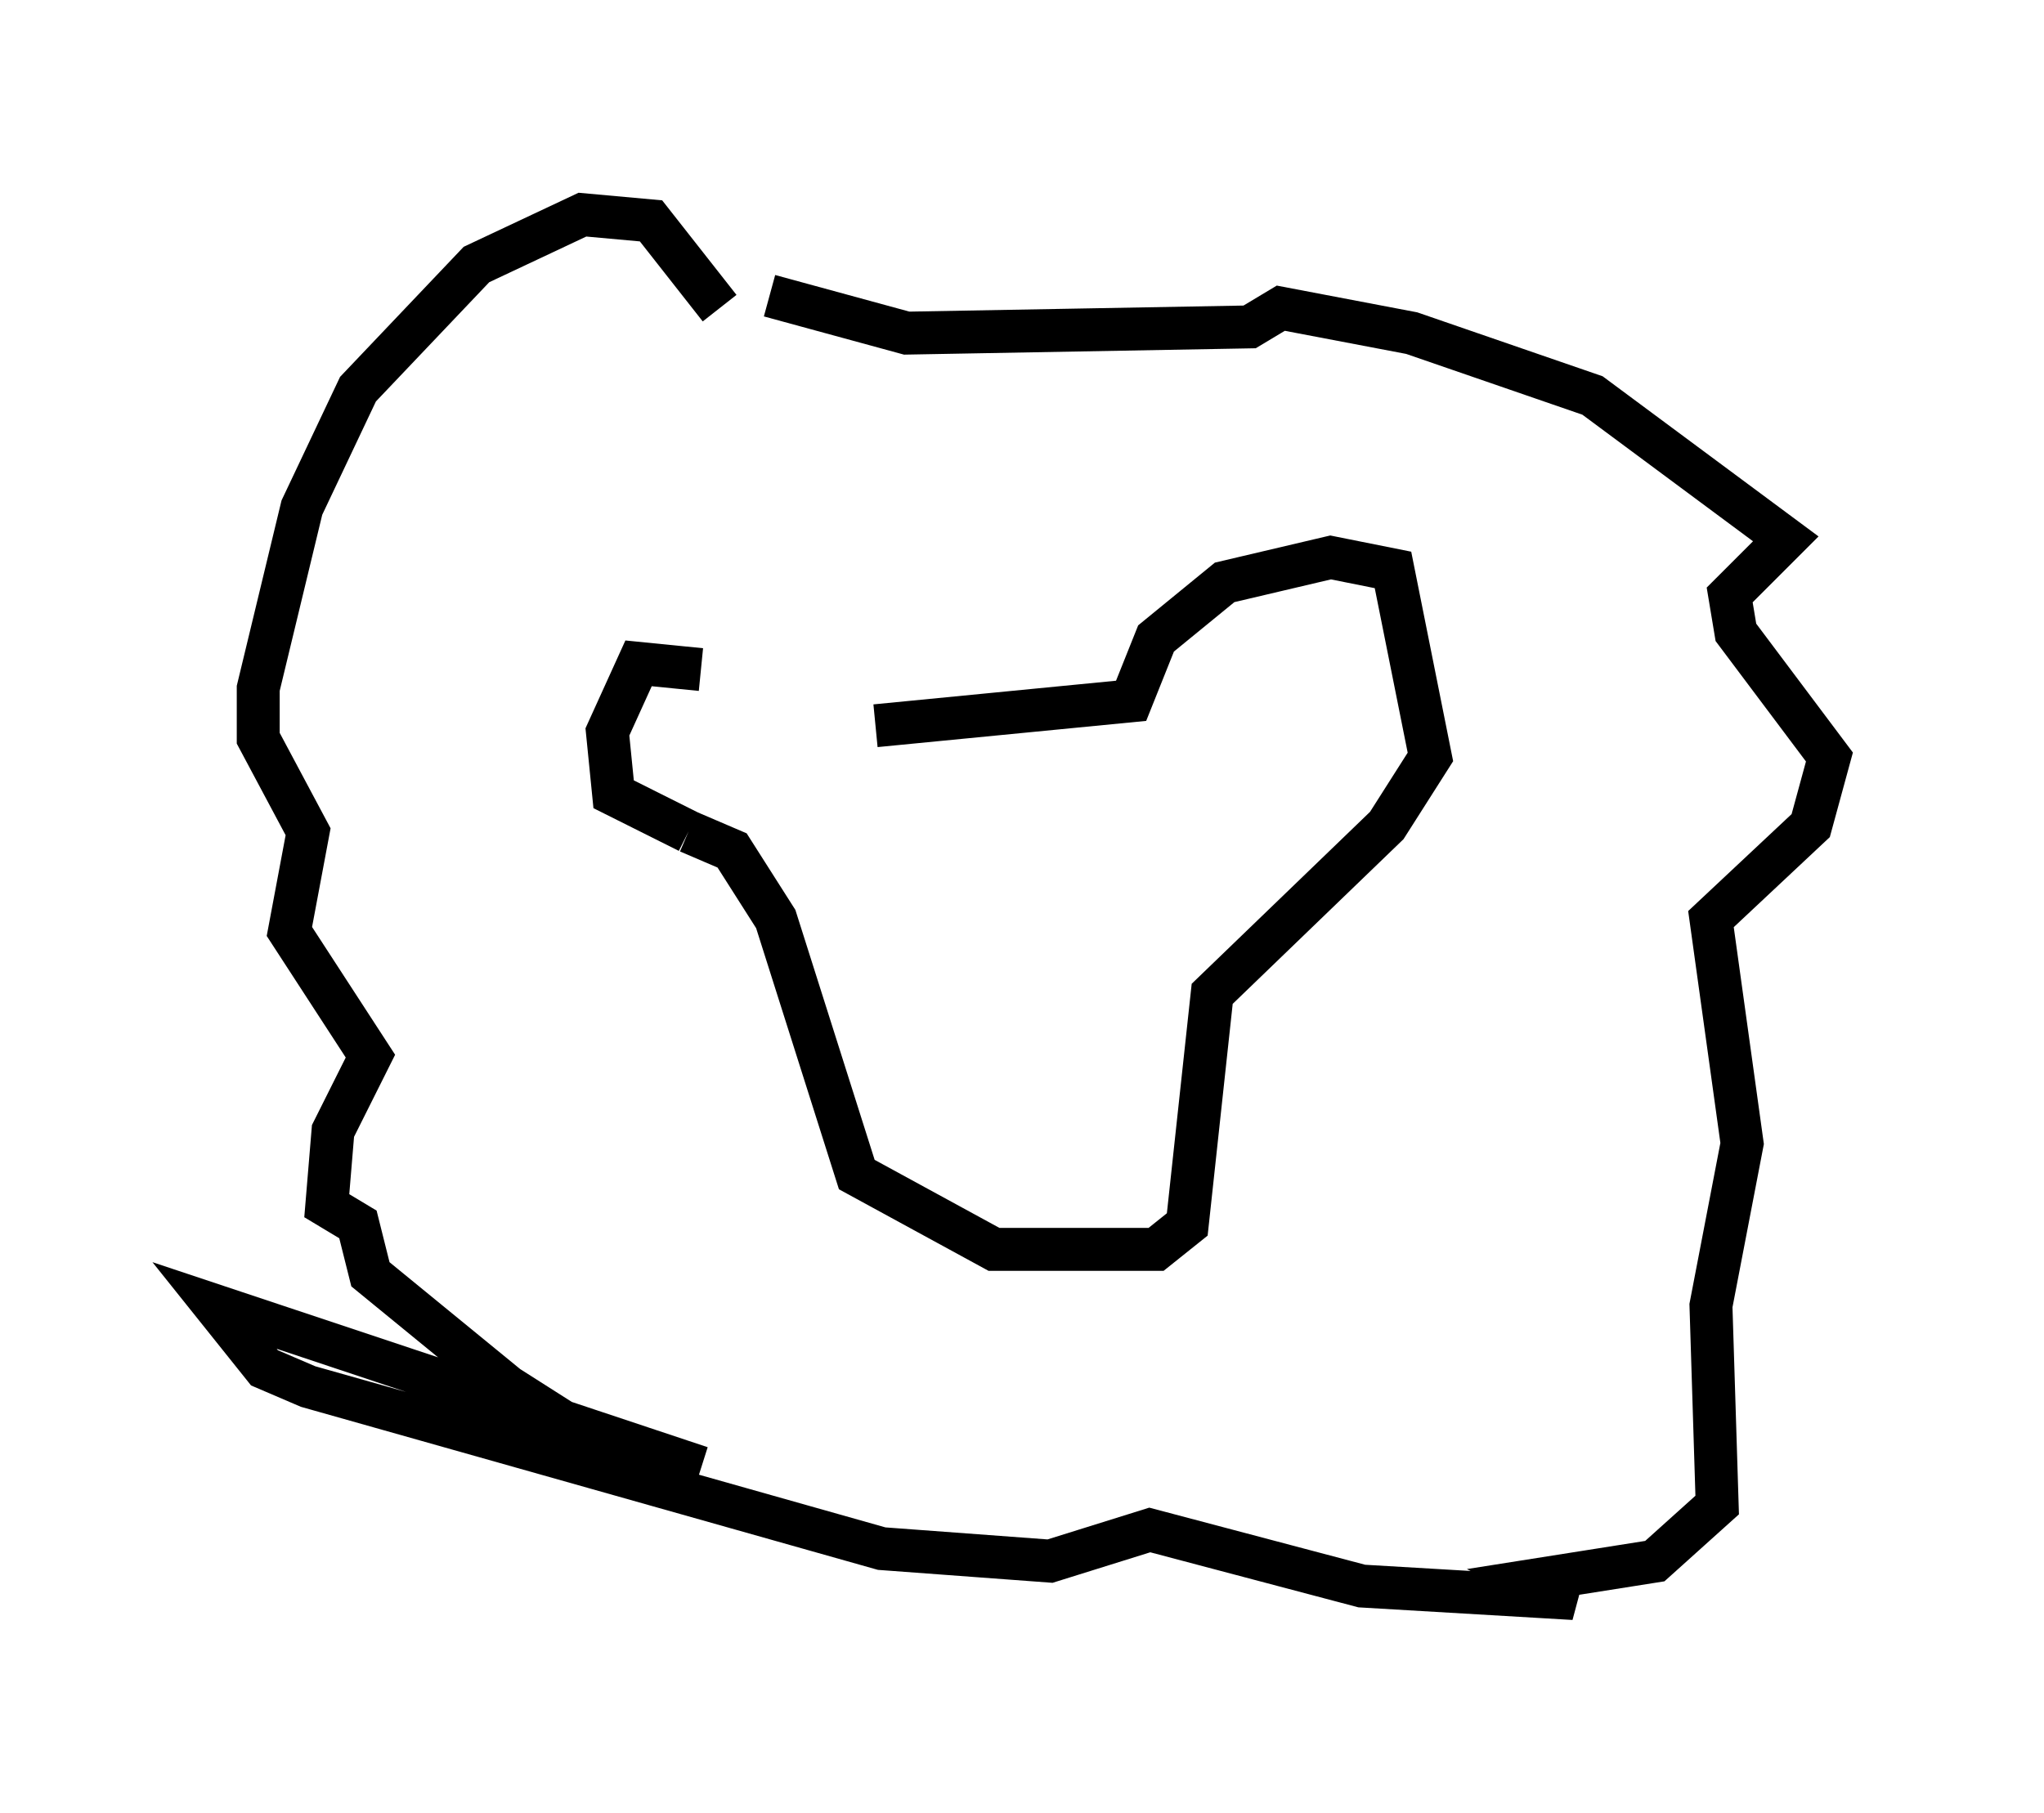 <?xml version="1.0" encoding="utf-8" ?>
<svg baseProfile="full" height="42.246" version="1.1" width="47.62" xmlns="http://www.w3.org/2000/svg" xmlns:ev="http://www.w3.org/2001/xml-events" xmlns:xlink="http://www.w3.org/1999/xlink"><defs /><rect fill="white" height="42.246" width="47.62" x="0" y="0" /><path d="M19.816, 17.201 m-3.486, -1.598 l-1.453, -0.145 -0.726, 1.598 l0.145, 1.453 1.743, 0.872 m4.358, -2.469 l5.955, -0.581 0.581, -1.453 l1.598, -1.307 2.469, -0.581 l1.453, 0.291 0.872, 4.358 l-1.017, 1.598 -4.067, 3.922 l-0.581, 5.374 -0.726, 0.581 l-3.777, 0.0 -3.196, -1.743 l-1.888, -5.955 -1.017, -1.598 l-1.017, -0.436 m0.726, -12.201 l-1.598, -2.034 -1.598, -0.145 l-2.469, 1.162 -2.76, 2.905 l-1.307, 2.76 -1.017, 4.212 l0.0, 1.162 1.162, 2.179 l-0.436, 2.324 1.888, 2.905 l-0.872, 1.743 -0.145, 1.743 l0.726, 0.436 0.291, 1.162 l3.196, 2.615 1.598, 1.017 l2.905, 0.872 -11.33, -3.777 l1.162, 1.453 1.017, 0.436 l13.363, 3.777 3.922, 0.291 l2.324, -0.726 4.939, 1.307 l4.939, 0.291 -0.872, -0.436 l2.76, -0.436 1.453, -1.307 l-0.145, -4.648 0.726, -3.777 l-0.726, -5.229 2.324, -2.179 l0.436, -1.598 -2.179, -2.905 l-0.145, -0.872 1.307, -1.307 l-4.503, -3.341 -4.212, -1.453 l-3.05, -0.581 -0.726, 0.436 l-7.989, 0.145 -3.196, -0.872 " fill="none" stroke="black" stroke-width="1" /></svg>